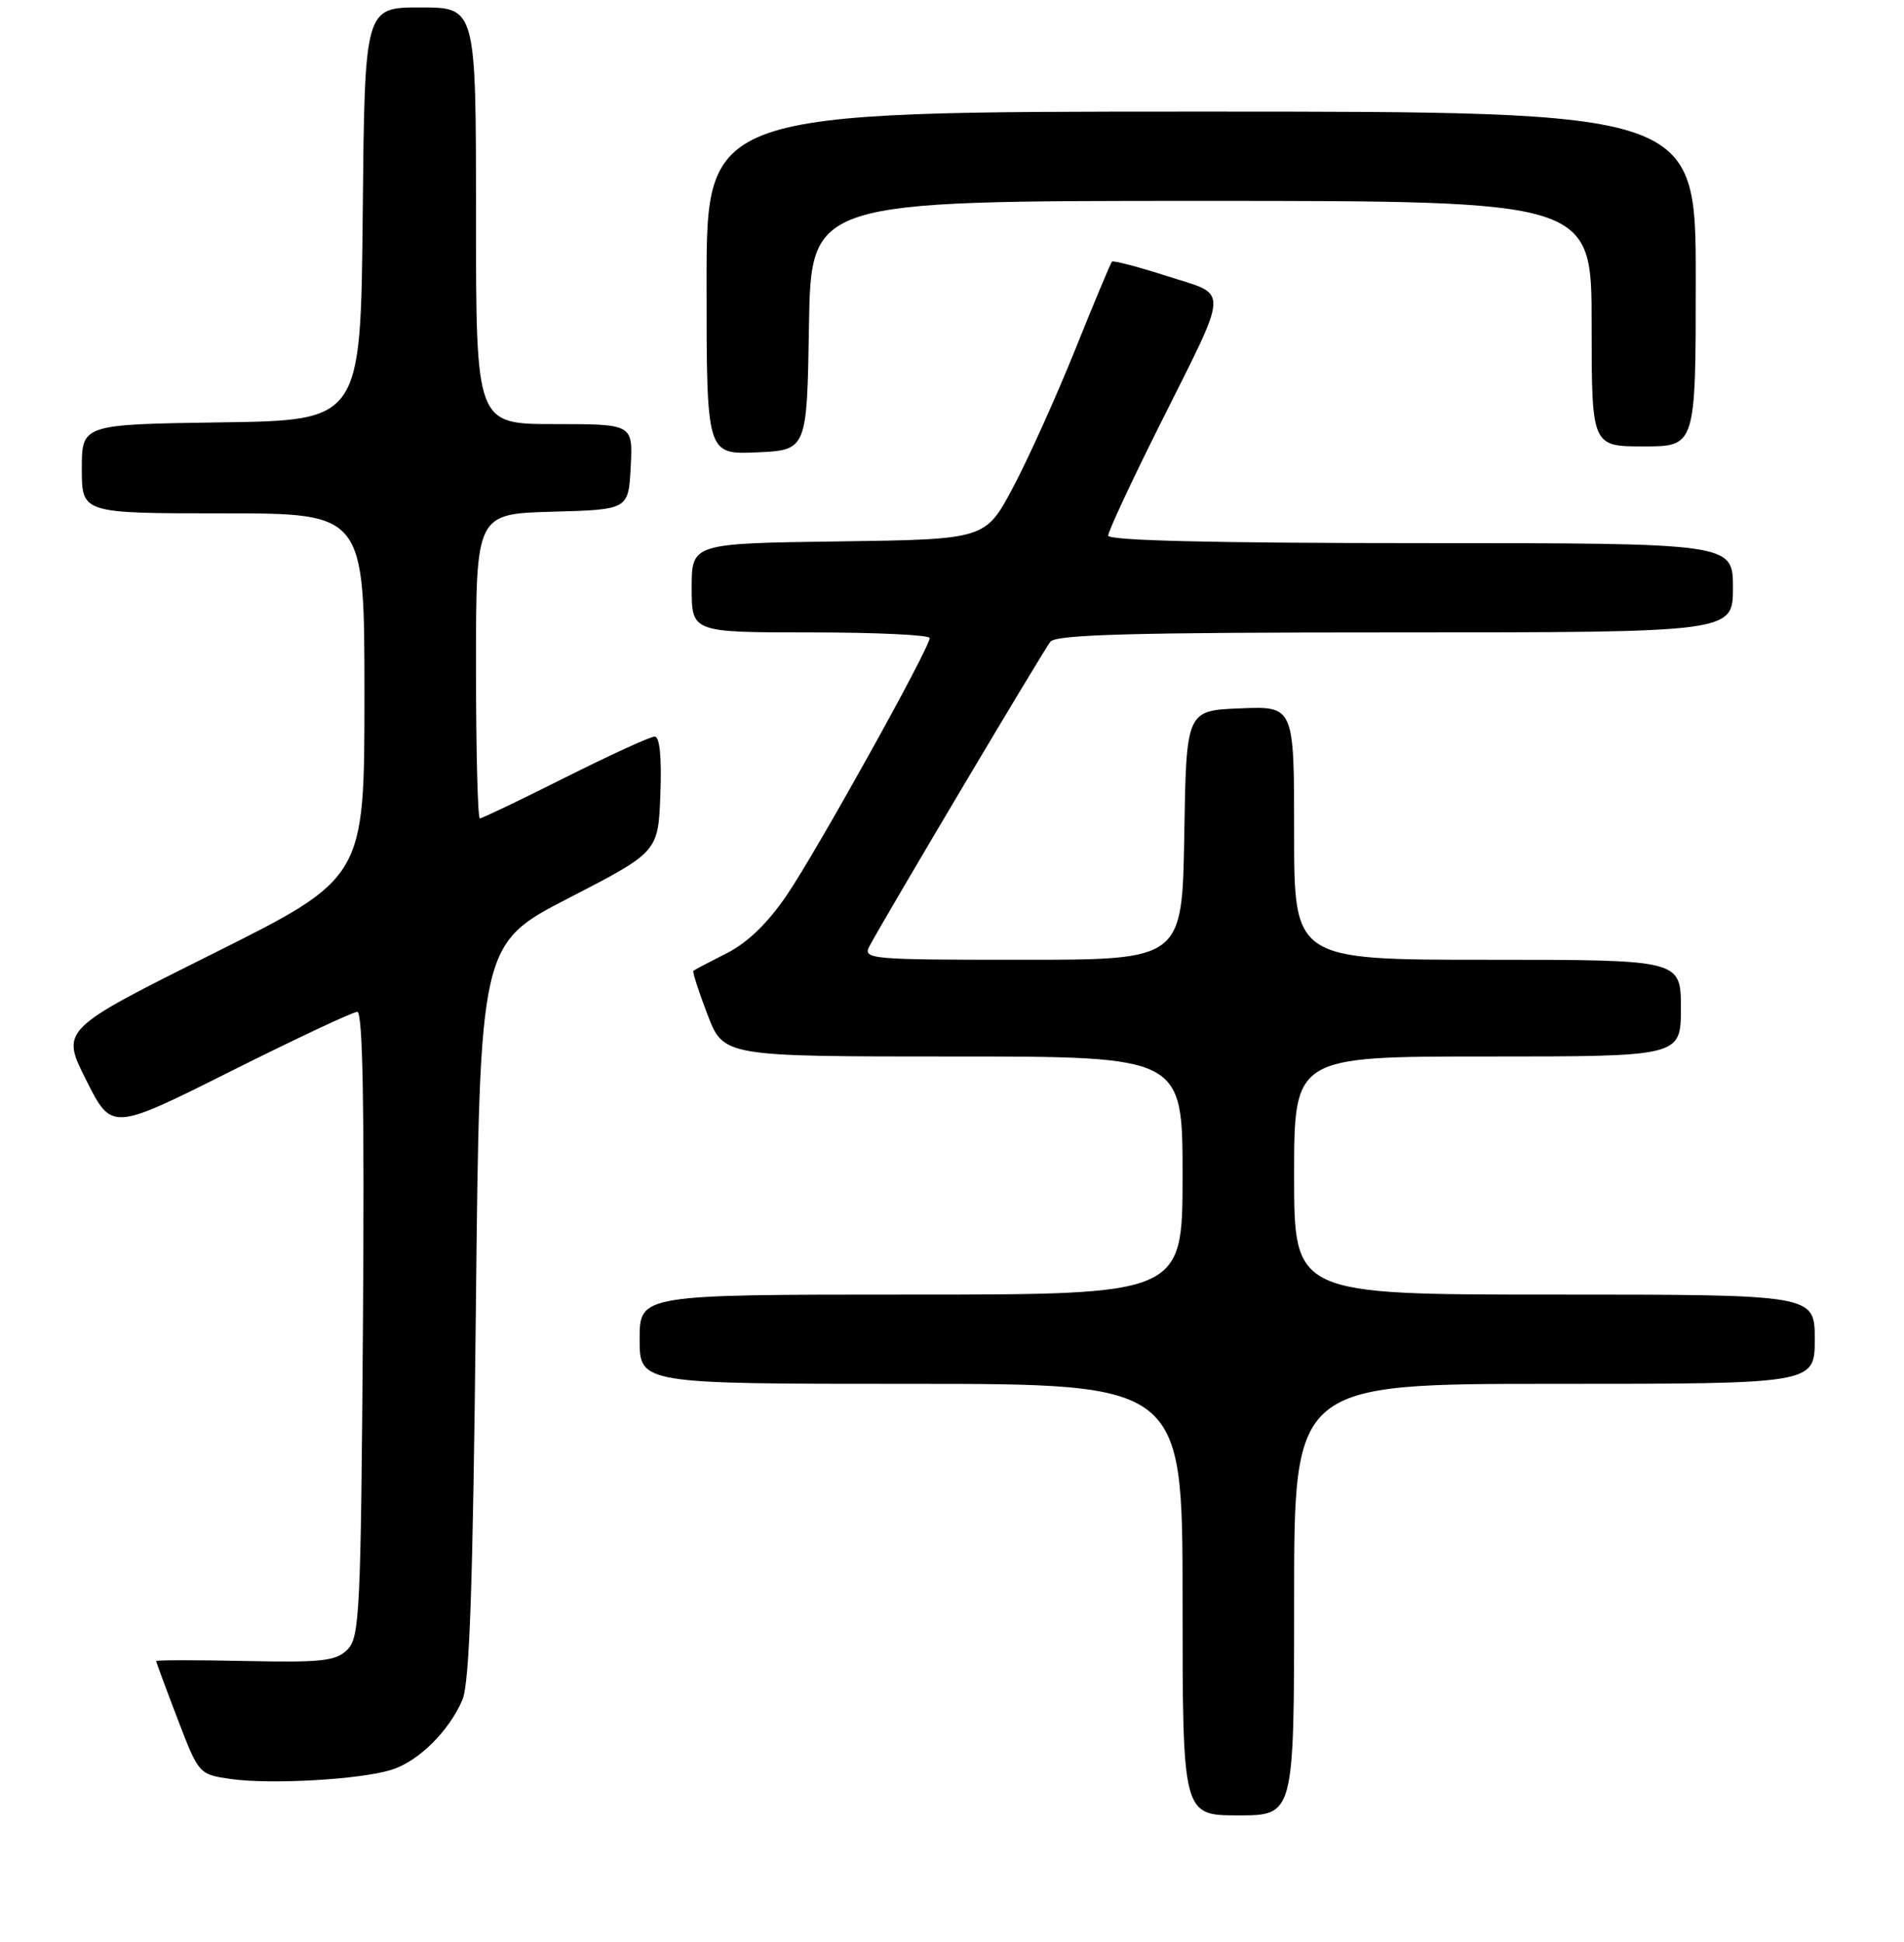 <?xml version="1.0" encoding="UTF-8" standalone="no"?>
<!DOCTYPE svg PUBLIC "-//W3C//DTD SVG 1.1//EN" "http://www.w3.org/Graphics/SVG/1.1/DTD/svg11.dtd" >
<svg xmlns="http://www.w3.org/2000/svg" xmlns:xlink="http://www.w3.org/1999/xlink" version="1.1" viewBox="0 0 256 261">
 <g >
 <path fill="currentColor"
d=" M 174.00 215.00 C 174.00 186.00 174.00 186.00 209.00 186.00 C 244.00 186.00 244.00 186.00 244.00 180.00 C 244.00 174.00 244.00 174.00 209.00 174.00 C 174.00 174.00 174.00 174.00 174.00 158.00 C 174.00 142.00 174.00 142.00 200.00 142.00 C 226.00 142.00 226.00 142.00 226.00 135.50 C 226.00 129.00 226.00 129.00 200.00 129.00 C 174.00 129.00 174.00 129.00 174.00 111.96 C 174.00 94.91 174.00 94.91 166.75 95.21 C 159.50 95.50 159.50 95.50 159.23 112.25 C 158.95 129.00 158.95 129.00 137.44 129.00 C 116.88 129.00 115.97 128.92 116.91 127.16 C 119.15 122.98 140.30 87.40 141.23 86.25 C 142.02 85.28 152.53 85.00 187.62 85.00 C 233.00 85.00 233.00 85.00 233.00 79.00 C 233.00 73.00 233.00 73.00 191.00 73.00 C 163.30 73.00 149.00 72.66 149.00 71.99 C 149.00 71.43 152.09 64.79 155.87 57.24 C 165.43 38.11 165.34 39.82 156.92 37.11 C 153.02 35.86 149.69 34.98 149.51 35.17 C 149.33 35.35 147.10 40.67 144.56 47.00 C 142.01 53.33 138.26 61.65 136.21 65.50 C 132.50 72.50 132.50 72.50 112.75 72.77 C 93.00 73.04 93.00 73.04 93.00 79.02 C 93.00 85.00 93.00 85.00 109.00 85.00 C 117.80 85.00 125.00 85.34 125.00 85.76 C 125.00 87.09 109.90 114.25 105.83 120.25 C 103.24 124.07 100.51 126.71 97.71 128.12 C 95.40 129.29 93.38 130.35 93.23 130.48 C 93.08 130.61 93.93 133.25 95.12 136.35 C 97.28 142.00 97.28 142.00 128.14 142.00 C 159.00 142.00 159.00 142.00 159.00 158.00 C 159.00 174.00 159.00 174.00 122.50 174.00 C 86.00 174.00 86.00 174.00 86.00 180.00 C 86.00 186.00 86.00 186.00 122.50 186.00 C 159.00 186.00 159.00 186.00 159.00 215.00 C 159.00 244.00 159.00 244.00 166.50 244.00 C 174.00 244.00 174.00 244.00 174.00 215.00 Z  M 52.59 237.89 C 56.20 236.79 60.34 232.73 62.16 228.50 C 63.14 226.24 63.58 213.29 63.98 176.19 C 64.50 126.87 64.50 126.87 76.50 120.69 C 88.50 114.50 88.50 114.50 88.79 106.75 C 88.98 101.78 88.70 99.00 88.03 99.00 C 87.44 99.00 82.03 101.48 76.00 104.50 C 69.97 107.53 64.80 110.00 64.52 110.00 C 64.23 110.00 64.00 100.79 64.00 89.53 C 64.00 69.07 64.00 69.07 74.25 68.78 C 84.50 68.50 84.50 68.50 84.80 62.75 C 85.10 57.00 85.10 57.00 74.55 57.00 C 64.00 57.00 64.00 57.00 64.00 29.00 C 64.00 1.00 64.00 1.00 56.52 1.00 C 49.03 1.00 49.03 1.00 48.77 28.75 C 48.50 56.50 48.50 56.50 29.75 56.77 C 11.00 57.04 11.00 57.04 11.00 63.02 C 11.00 69.00 11.00 69.00 30.00 69.00 C 49.00 69.00 49.00 69.00 49.00 93.50 C 49.00 118.01 49.00 118.01 28.59 128.20 C 8.17 138.39 8.17 138.39 11.60 145.20 C 15.02 152.00 15.02 152.00 31.00 144.00 C 39.79 139.60 47.45 136.00 48.04 136.00 C 48.78 136.00 49.01 148.82 48.80 177.97 C 48.52 216.75 48.36 220.07 46.71 221.72 C 45.16 223.26 43.31 223.47 32.96 223.25 C 26.38 223.11 21.00 223.12 21.00 223.26 C 21.00 223.41 22.29 226.90 23.87 231.02 C 26.74 238.50 26.74 238.50 31.12 239.12 C 36.43 239.86 48.35 239.19 52.59 237.89 Z  M 108.77 43.75 C 109.05 27.00 109.05 27.00 161.52 27.00 C 214.00 27.00 214.00 27.00 214.00 43.50 C 214.00 60.00 214.00 60.00 221.00 60.00 C 228.00 60.00 228.00 60.00 228.00 37.50 C 228.00 15.00 228.00 15.00 161.50 15.00 C 95.00 15.00 95.00 15.00 95.00 38.05 C 95.00 61.09 95.00 61.09 101.75 60.80 C 108.50 60.50 108.50 60.50 108.77 43.75 Z "/>
</g>
</svg>